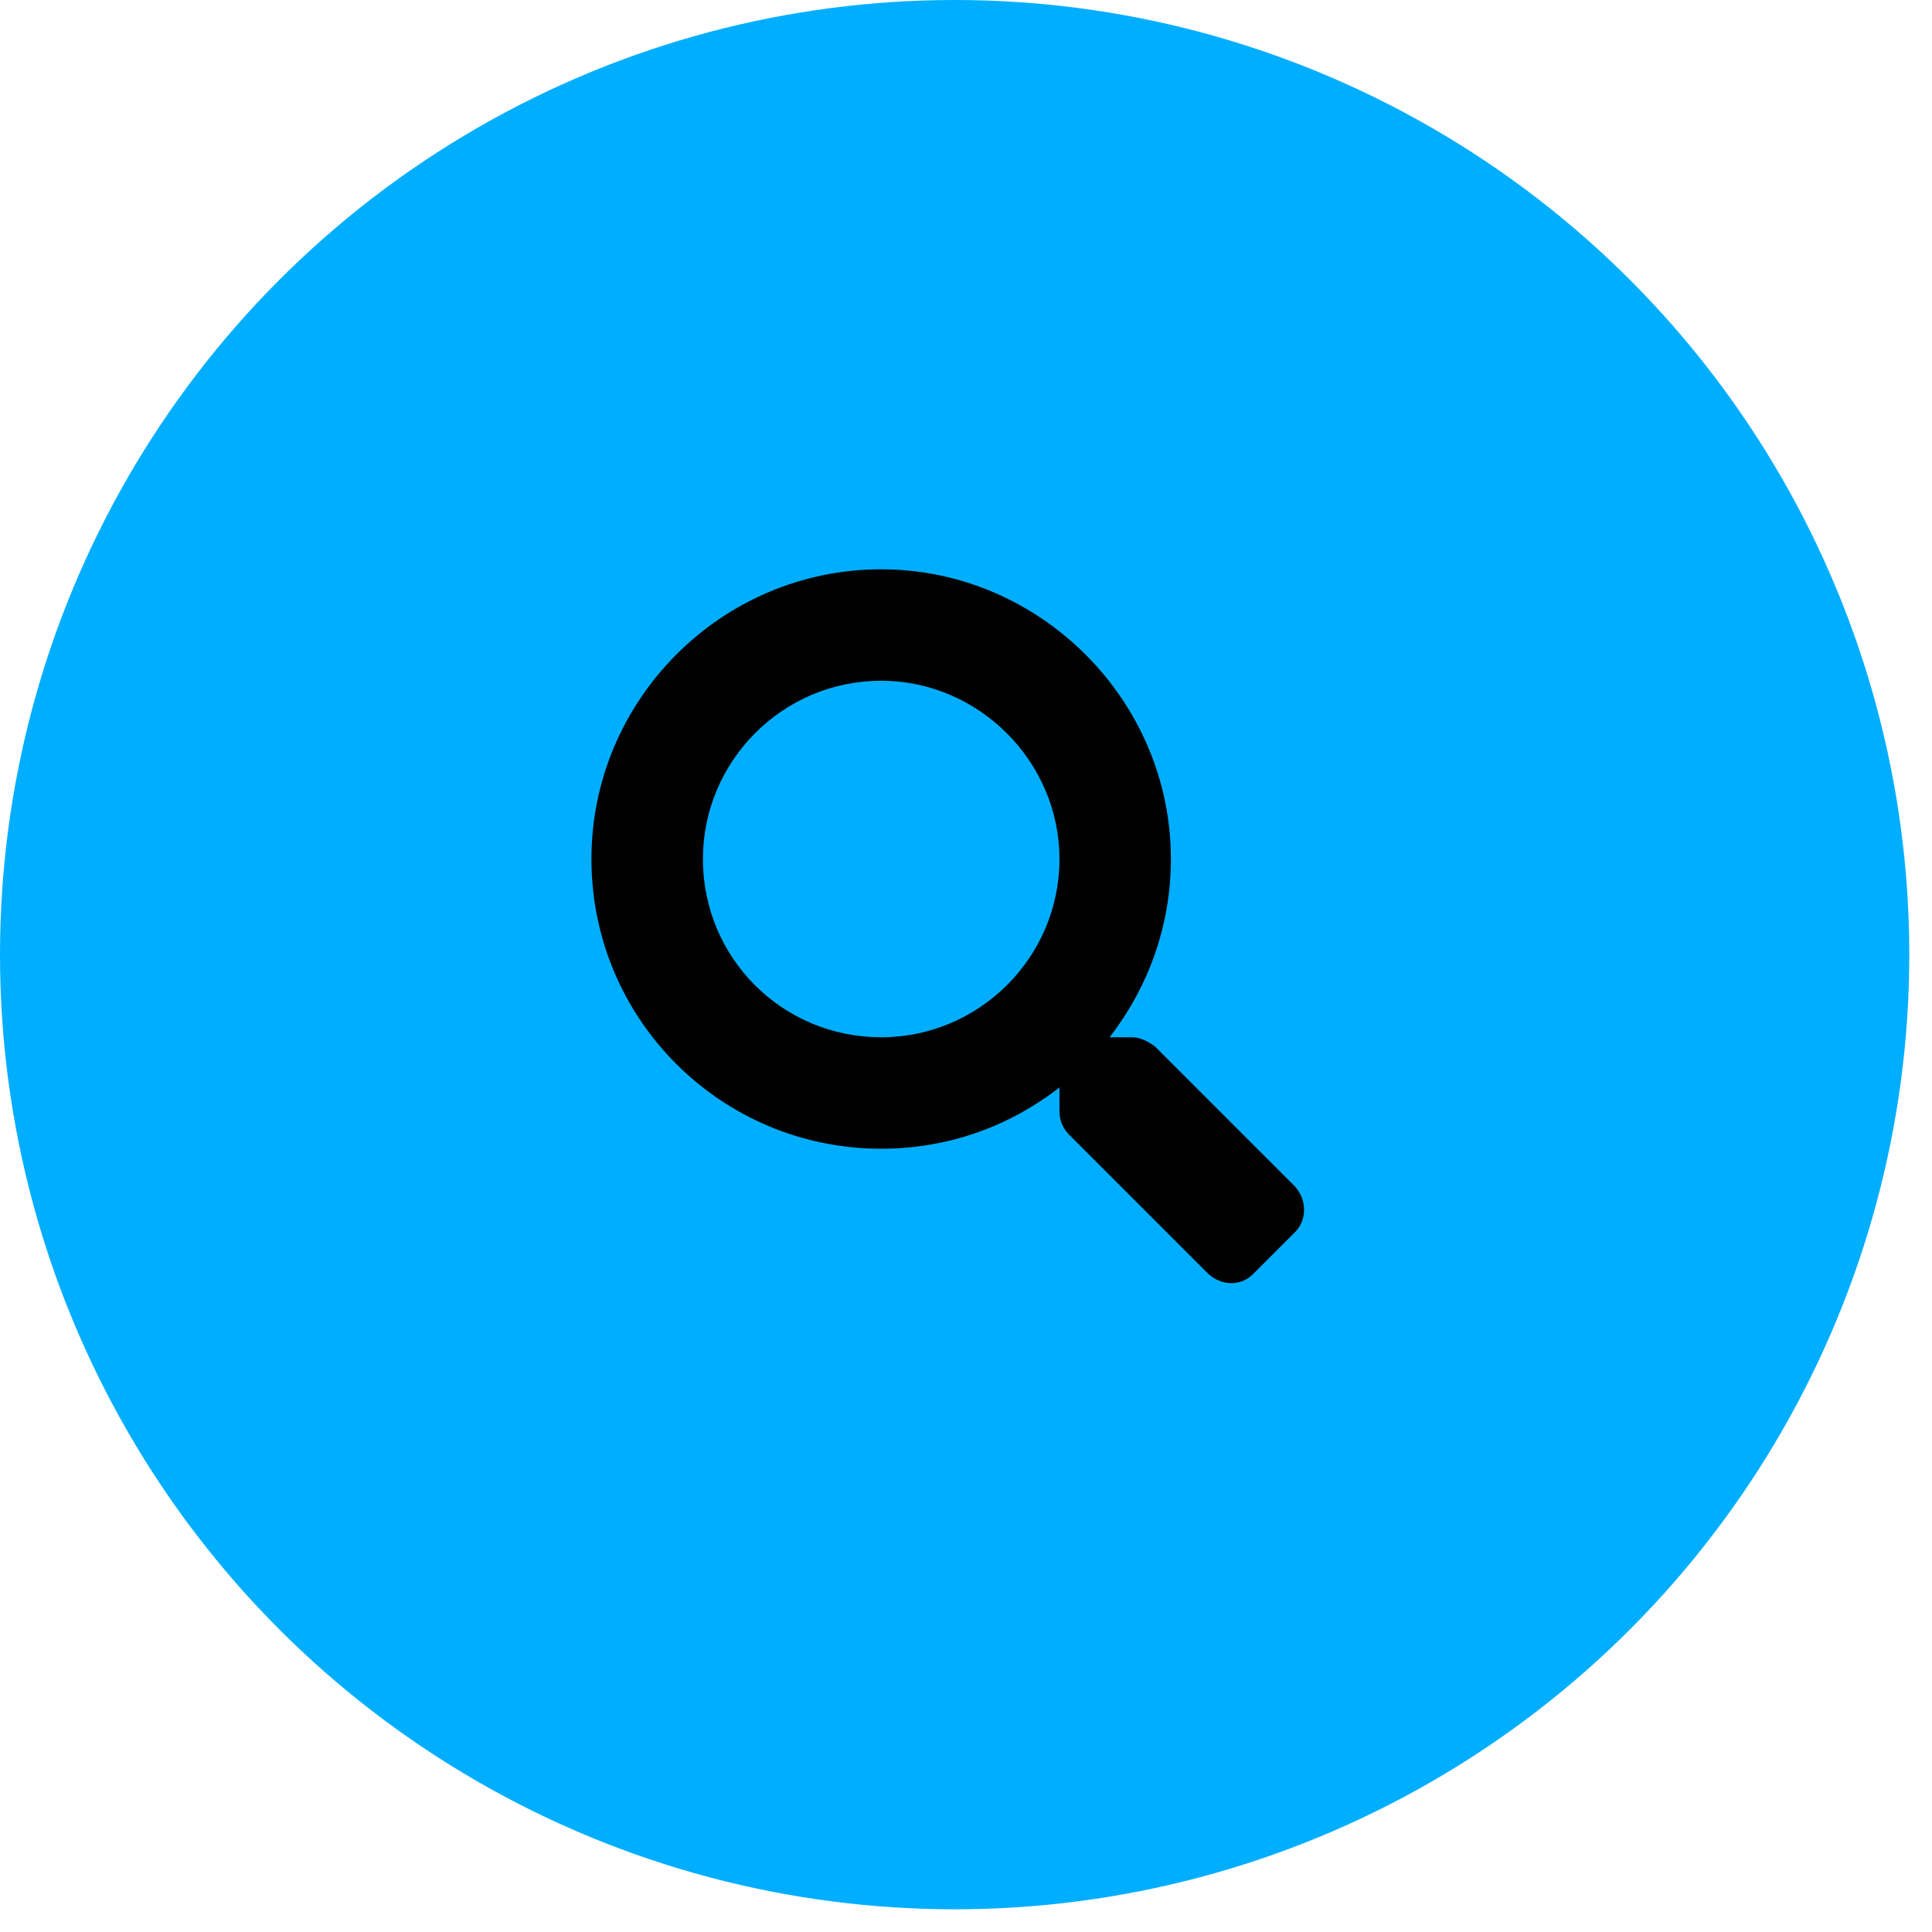 <svg width="40" height="40" viewBox="0 0 40 40" fill="none" xmlns="http://www.w3.org/2000/svg">
<circle cx="19.765" cy="19.765" r="19.765" fill="#00AEFF"/>
<path d="M26.809 24.562L23.925 21.678C23.781 21.563 23.608 21.476 23.435 21.476H22.973C23.752 20.467 24.242 19.198 24.242 17.785C24.242 14.497 21.531 11.787 18.244 11.787C14.928 11.787 12.245 14.497 12.245 17.785C12.245 21.101 14.928 23.783 18.244 23.783C19.628 23.783 20.897 23.322 21.935 22.514V23.005C21.935 23.177 21.993 23.351 22.137 23.495L24.992 26.35C25.28 26.638 25.713 26.638 25.972 26.35L26.78 25.542C27.068 25.283 27.068 24.85 26.809 24.562ZM18.244 21.476C16.196 21.476 14.553 19.832 14.553 17.785C14.553 15.766 16.196 14.094 18.244 14.094C20.262 14.094 21.935 15.766 21.935 17.785C21.935 19.832 20.262 21.476 18.244 21.476Z" fill="black"/>
</svg>
